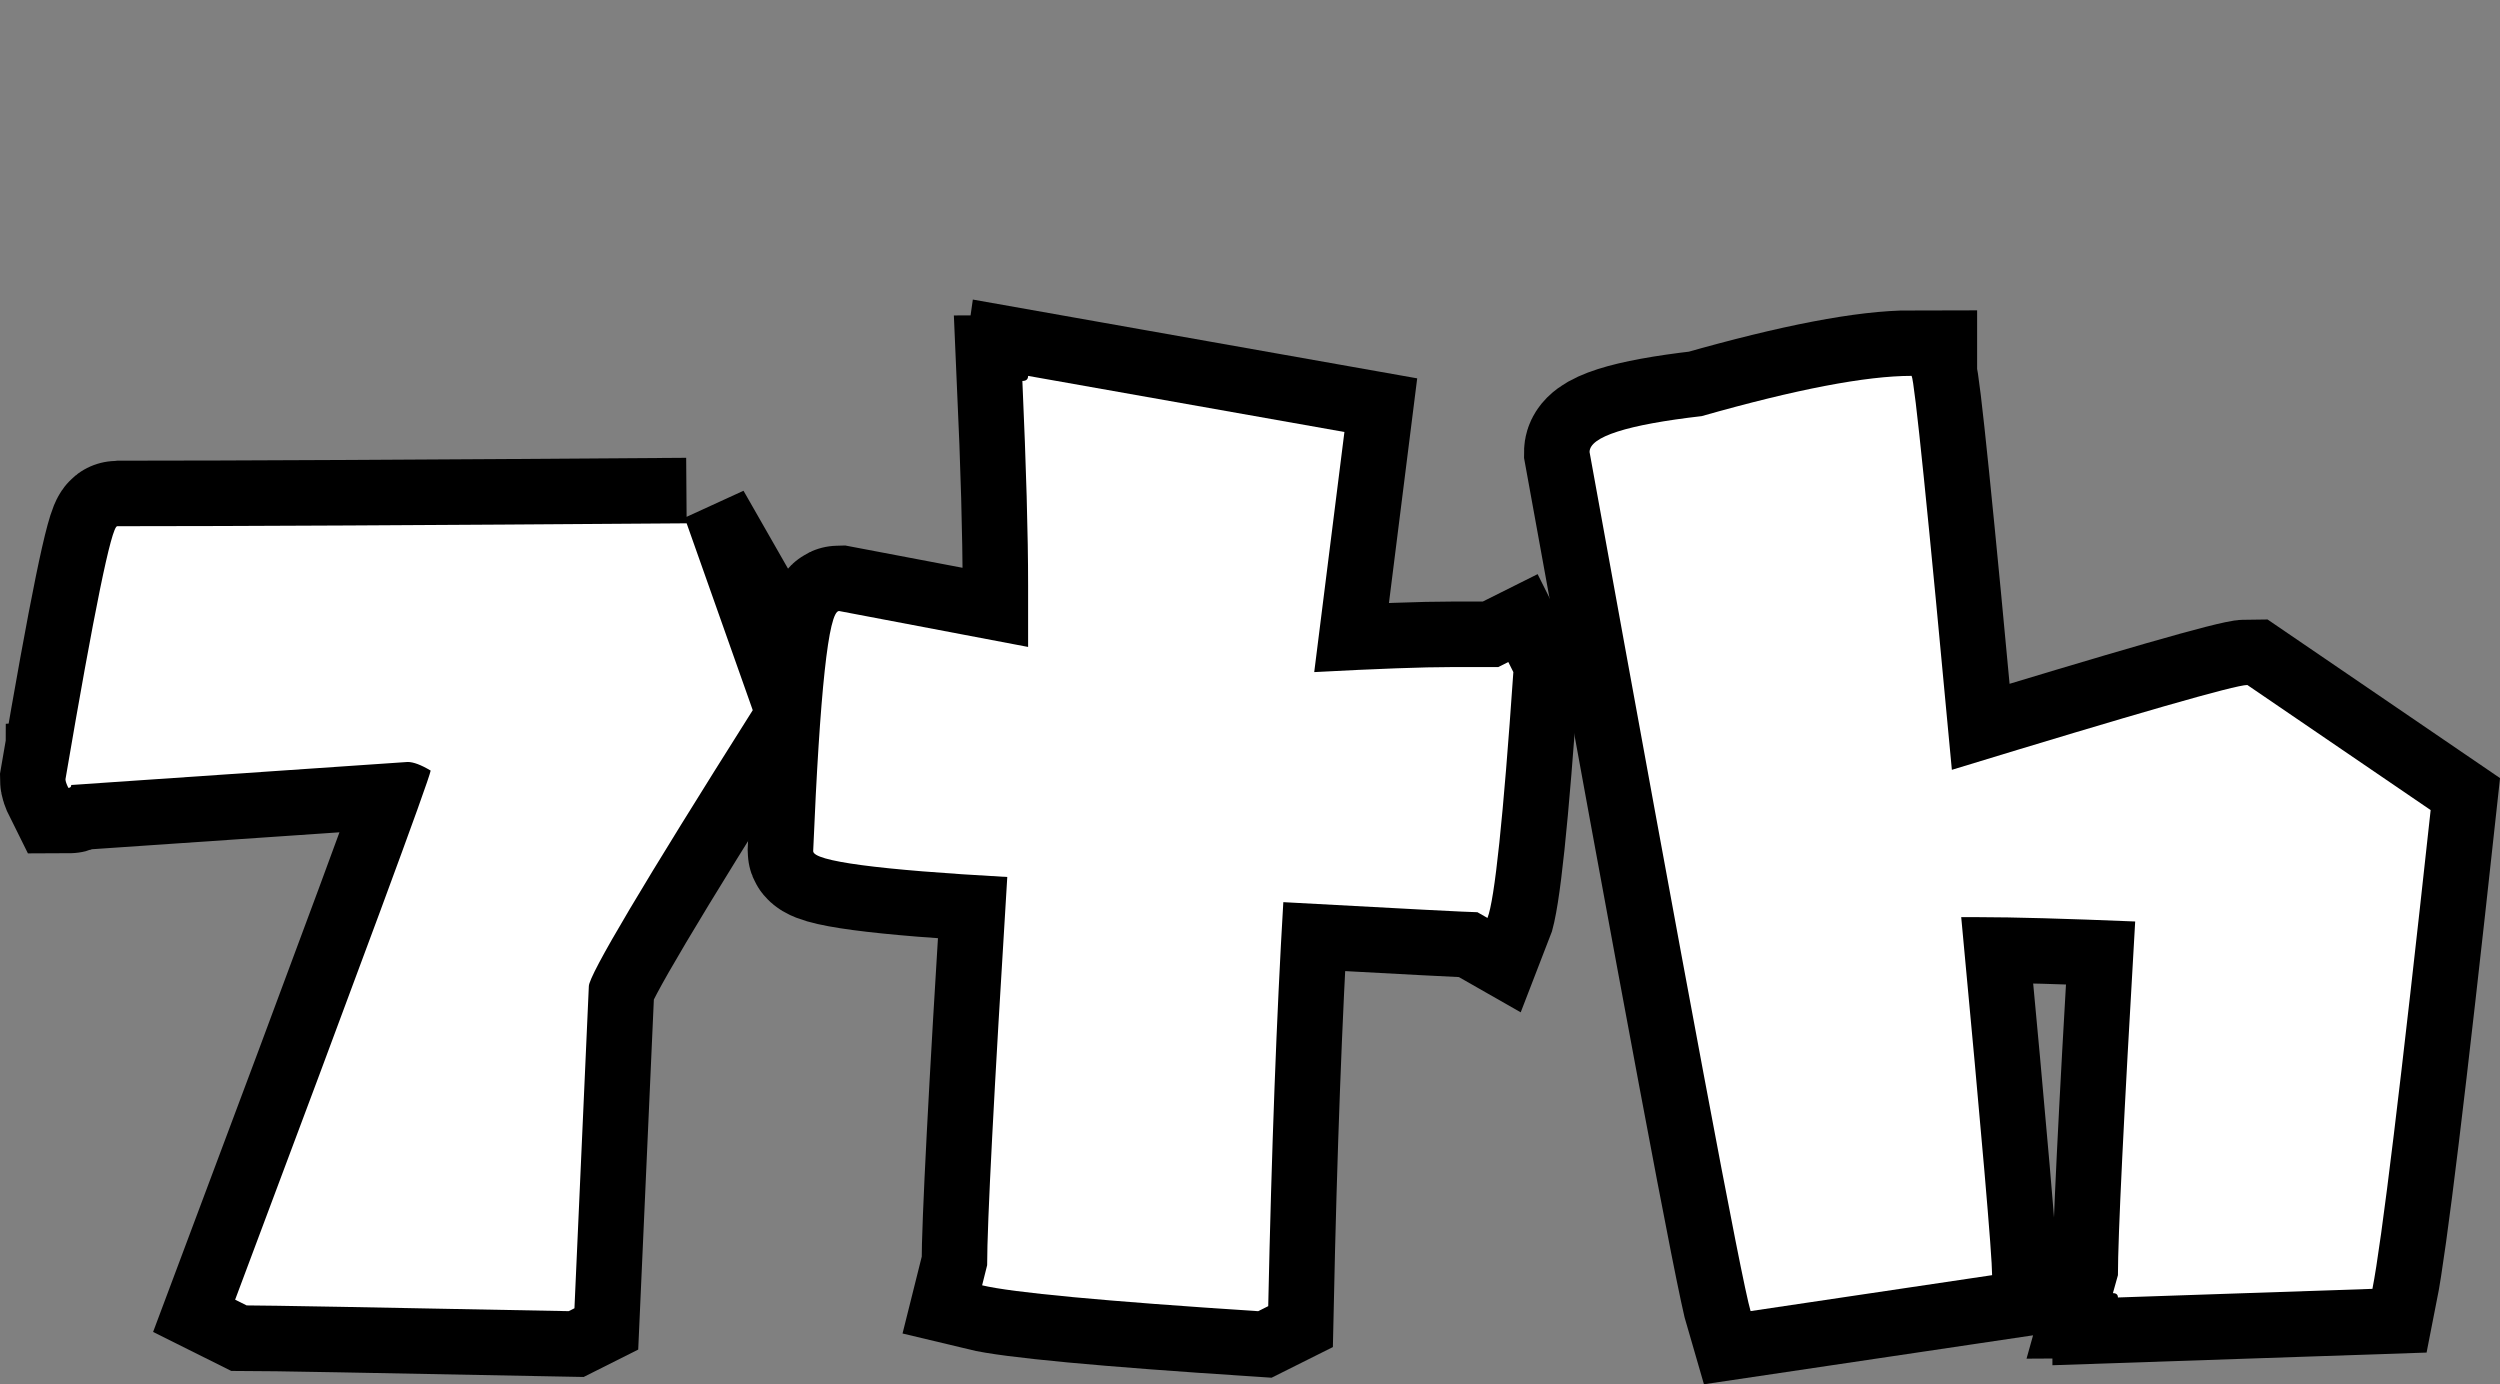 <svg version="1.1" xmlns="http://www.w3.org/2000/svg" xmlns:xlink="http://www.w3.org/1999/xlink" width="95.391" height="52.821" viewBox="0,0,95.391,52.821"><rect x="0" y="0" width="95.391" height="52.821" fill="#808080" stroke="none"/><g transform="translate(-192.378,-147.814)"><g data-paper-data="{&quot;isPaintingLayer&quot;:true}" fill-rule="nonzero" stroke-linecap="butt" stroke-linejoin="miter" stroke-miterlimit="10" stroke-dasharray="" stroke-dashoffset="0" style="mix-blend-mode: normal"><path d="M218.577,167.78l2.524,7.132c-4.169,6.601 -6.254,10.112 -6.254,10.533l-0.549,12.288l-0.219,0.11c-7.461,-0.146 -11.557,-0.219 -12.288,-0.219l-0.439,-0.219c4.901,-13.057 7.388,-19.786 7.461,-20.188c-0.366,-0.219 -0.658,-0.329 -0.878,-0.329l-12.837,0.878c0,0.073 -0.037,0.11 -0.11,0.11c-0.073,-0.146 -0.11,-0.256 -0.11,-0.329c1.097,-6.437 1.756,-9.655 1.975,-9.655h0.11c4.407,0 11.612,-0.037 21.615,-0.11z" data-paper-data="{&quot;origPos&quot;:null}" fill="none" stroke="#000000" stroke-width="5"/><path d="M231.607,162.157l12.069,2.14l-1.152,9.162c2.396,-0.128 4.151,-0.192 5.266,-0.192h1.756l0.384,-0.192l0.192,0.384c-0.384,5.559 -0.713,8.686 -0.987,9.381l-0.384,-0.219c-0.274,0 -2.743,-0.128 -7.406,-0.384c-0.256,4.297 -0.448,9.436 -0.576,15.415l-0.384,0.192c-5.888,-0.384 -9.399,-0.713 -10.533,-0.987l0.192,-0.768c0,-1.591 0.256,-6.528 0.768,-14.812c-4.937,-0.274 -7.406,-0.603 -7.406,-0.987c0.256,-6.108 0.585,-9.162 0.987,-9.162l7.214,1.371v-2.359c0,-1.92 -0.073,-4.517 -0.219,-7.79c0.146,0 0.219,-0.064 0.219,-0.192z" data-paper-data="{&quot;origPos&quot;:null}" fill="none" stroke="#000000" stroke-width="5"/><path d="M265.318,162.157c0.11,0.165 0.622,5.175 1.536,15.031c7.059,-2.158 10.816,-3.237 11.274,-3.237l6.995,4.773c-1.134,10.423 -1.874,16.513 -2.222,18.268l-9.71,0.329c0,-0.11 -0.064,-0.165 -0.192,-0.165l0.192,-0.686c0,-1.481 0.219,-5.98 0.658,-13.495c-2.67,-0.11 -4.654,-0.165 -5.952,-0.165h-0.686c0.786,8.357 1.179,12.91 1.179,13.66l-9.216,1.371c-0.347,-1.17 -2.396,-12.096 -6.144,-32.778c0,-0.585 1.426,-1.042 4.279,-1.371c3.602,-1.024 6.272,-1.536 8.009,-1.536z" data-paper-data="{&quot;origPos&quot;:null}" fill="none" stroke="#000000" stroke-width="5"/><path d="M218.577,167.78l2.523,7.132c-4.169,6.601 -6.254,10.112 -6.254,10.533l-0.549,12.288l-0.219,0.11c-7.461,-0.146 -11.557,-0.219 -12.289,-0.219l-0.439,-0.219c4.901,-13.057 7.388,-19.786 7.461,-20.188c-0.366,-0.219 -0.658,-0.329 -0.878,-0.329l-12.837,0.878c0,0.073 -0.037,0.11 -0.11,0.11c-0.073,-0.146 -0.11,-0.256 -0.11,-0.329c1.097,-6.437 1.755,-9.655 1.975,-9.655h0.11c4.407,0 11.612,-0.037 21.615,-0.11z" data-paper-data="{&quot;origPos&quot;:null}" fill="#ffffff" stroke="none" stroke-width="0.265"/><path d="M231.607,162.157l12.069,2.14l-1.152,9.162c2.396,-0.128 4.151,-0.192 5.267,-0.192h1.755l0.384,-0.192l0.192,0.384c-0.384,5.559 -0.713,8.686 -0.987,9.381l-0.384,-0.219c-0.274,0 -2.743,-0.128 -7.406,-0.384c-0.256,4.297 -0.448,9.436 -0.576,15.415l-0.384,0.192c-5.888,-0.384 -9.399,-0.713 -10.533,-0.987l0.192,-0.768c0,-1.591 0.256,-6.528 0.768,-14.812c-4.937,-0.274 -7.406,-0.603 -7.406,-0.987c0.256,-6.108 0.585,-9.162 0.987,-9.162l7.214,1.371v-2.359c0,-1.92 -0.073,-4.517 -0.219,-7.79c0.146,0 0.219,-0.064 0.219,-0.192z" data-paper-data="{&quot;origPos&quot;:null}" fill="#ffffff" stroke="none" stroke-width="0.265"/><path d="M265.318,162.157c0.11,0.165 0.622,5.175 1.536,15.031c7.059,-2.158 10.816,-3.237 11.274,-3.237l6.995,4.773c-1.134,10.423 -1.874,16.513 -2.222,18.268l-9.71,0.329c0,-0.11 -0.064,-0.165 -0.192,-0.165l0.192,-0.686c0,-1.481 0.219,-5.98 0.658,-13.495c-2.67,-0.11 -4.654,-0.165 -5.952,-0.165h-0.686c0.786,8.357 1.179,12.91 1.179,13.66l-9.216,1.371c-0.347,-1.17 -2.396,-12.096 -6.144,-32.778c0,-0.585 1.426,-1.042 4.279,-1.371c3.602,-1.024 6.272,-1.536 8.009,-1.536z" data-paper-data="{&quot;origPos&quot;:null}" fill="#ffffff" stroke="none" stroke-width="0.265"/></g></g></svg>